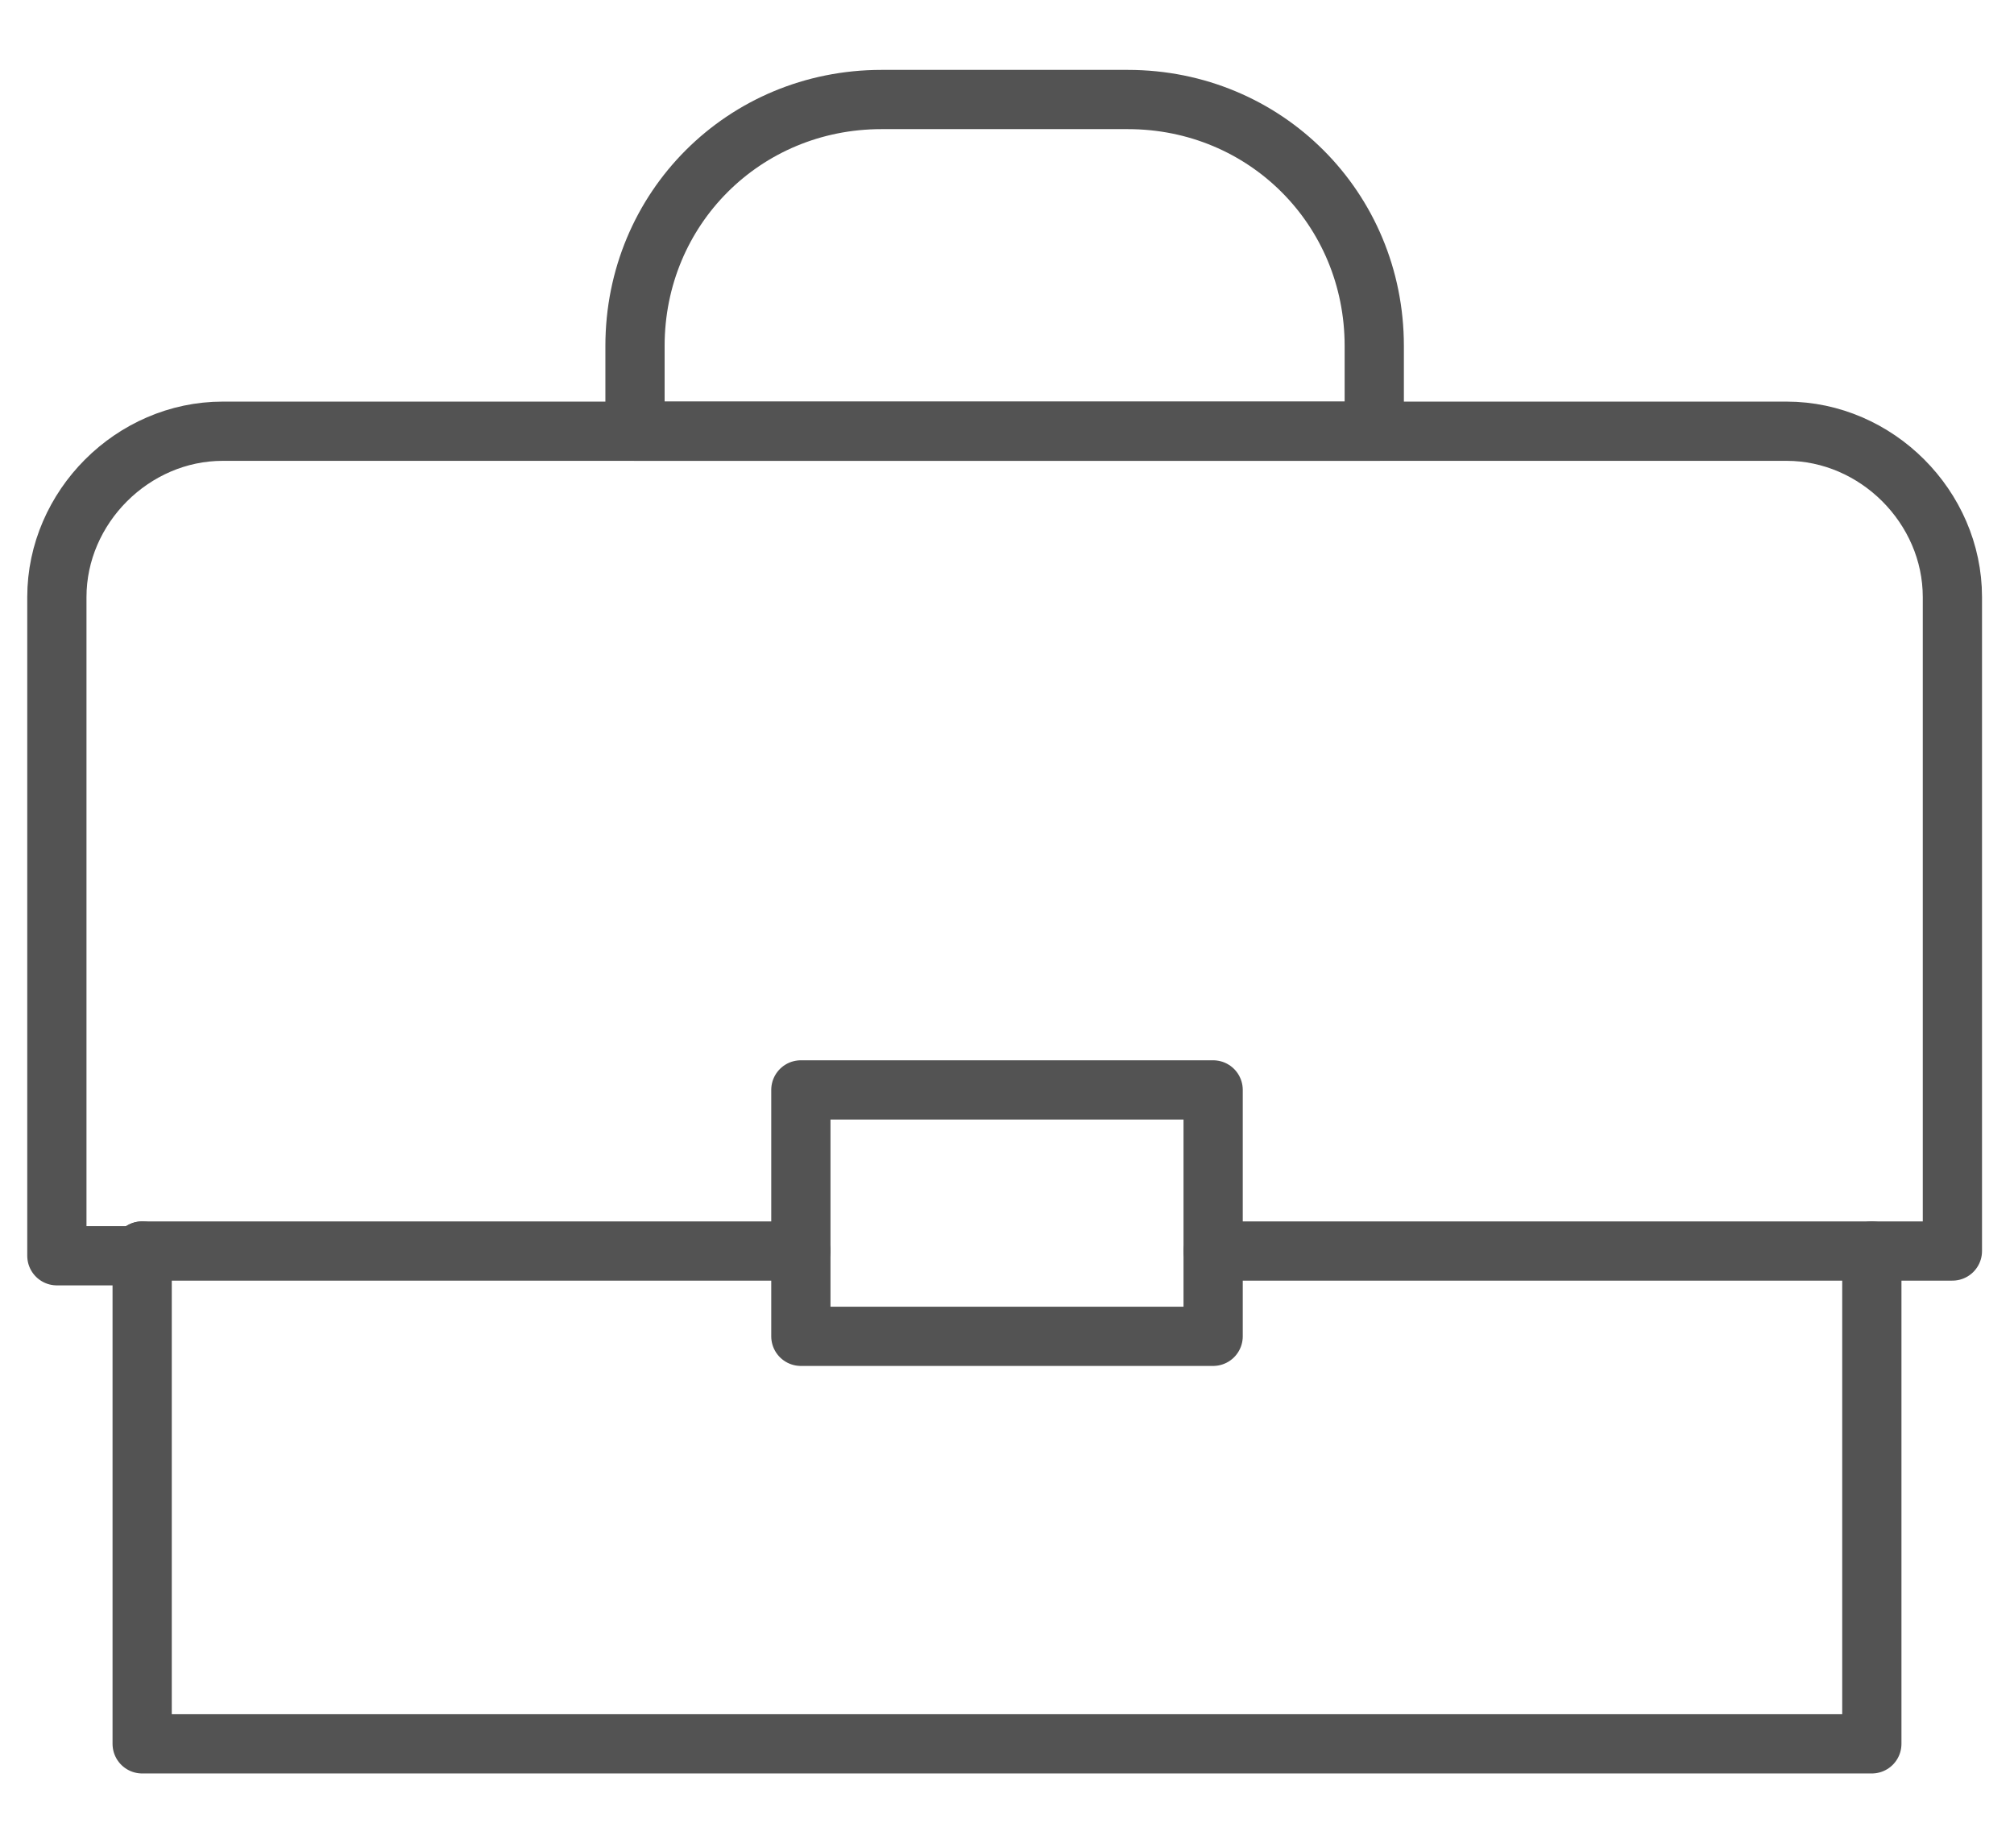 <?xml version="1.0" encoding="utf-8"?>
<!-- Generator: Adobe Illustrator 22.1.0, SVG Export Plug-In . SVG Version: 6.00 Build 0)  -->
<svg version="1.1" id="Layer_1" xmlns="http://www.w3.org/2000/svg" xmlns:xlink="http://www.w3.org/1999/xlink" x="0px" y="0px"
	 viewBox="0 0 42.5 39" style="enable-background:new 0 0 42.5 39;" xml:space="preserve">
<style type="text/css">
	.st0{fill:none;stroke:#535353;stroke-width:1.25;stroke-linecap:round;stroke-linejoin:round;stroke-miterlimit:10;}
</style>
<g>
	<path class="st0" d="M3,26.4v10.4h36.5V26.4h1.7V12.6c0-1.9-1.6-3.5-3.5-3.5h-33c-1.9,0-3.5,1.6-3.5,3.5v13.9H3z"/>
	<rect x="16.9" y="23" class="st0" width="8.7" height="5.2"/>
	<path class="st0" d="M29.1,9.1H13.4V7.3c0-2.9,2.3-5.2,5.2-5.2h5.2c2.9,0,5.2,2.3,5.2,5.2V9.1z"/>
	<line class="st0" x1="3" y1="26.4" x2="16.9" y2="26.4"/>
	<line class="st0" x1="25.6" y1="26.4" x2="39.5" y2="26.4"/>
</g>
</svg>
